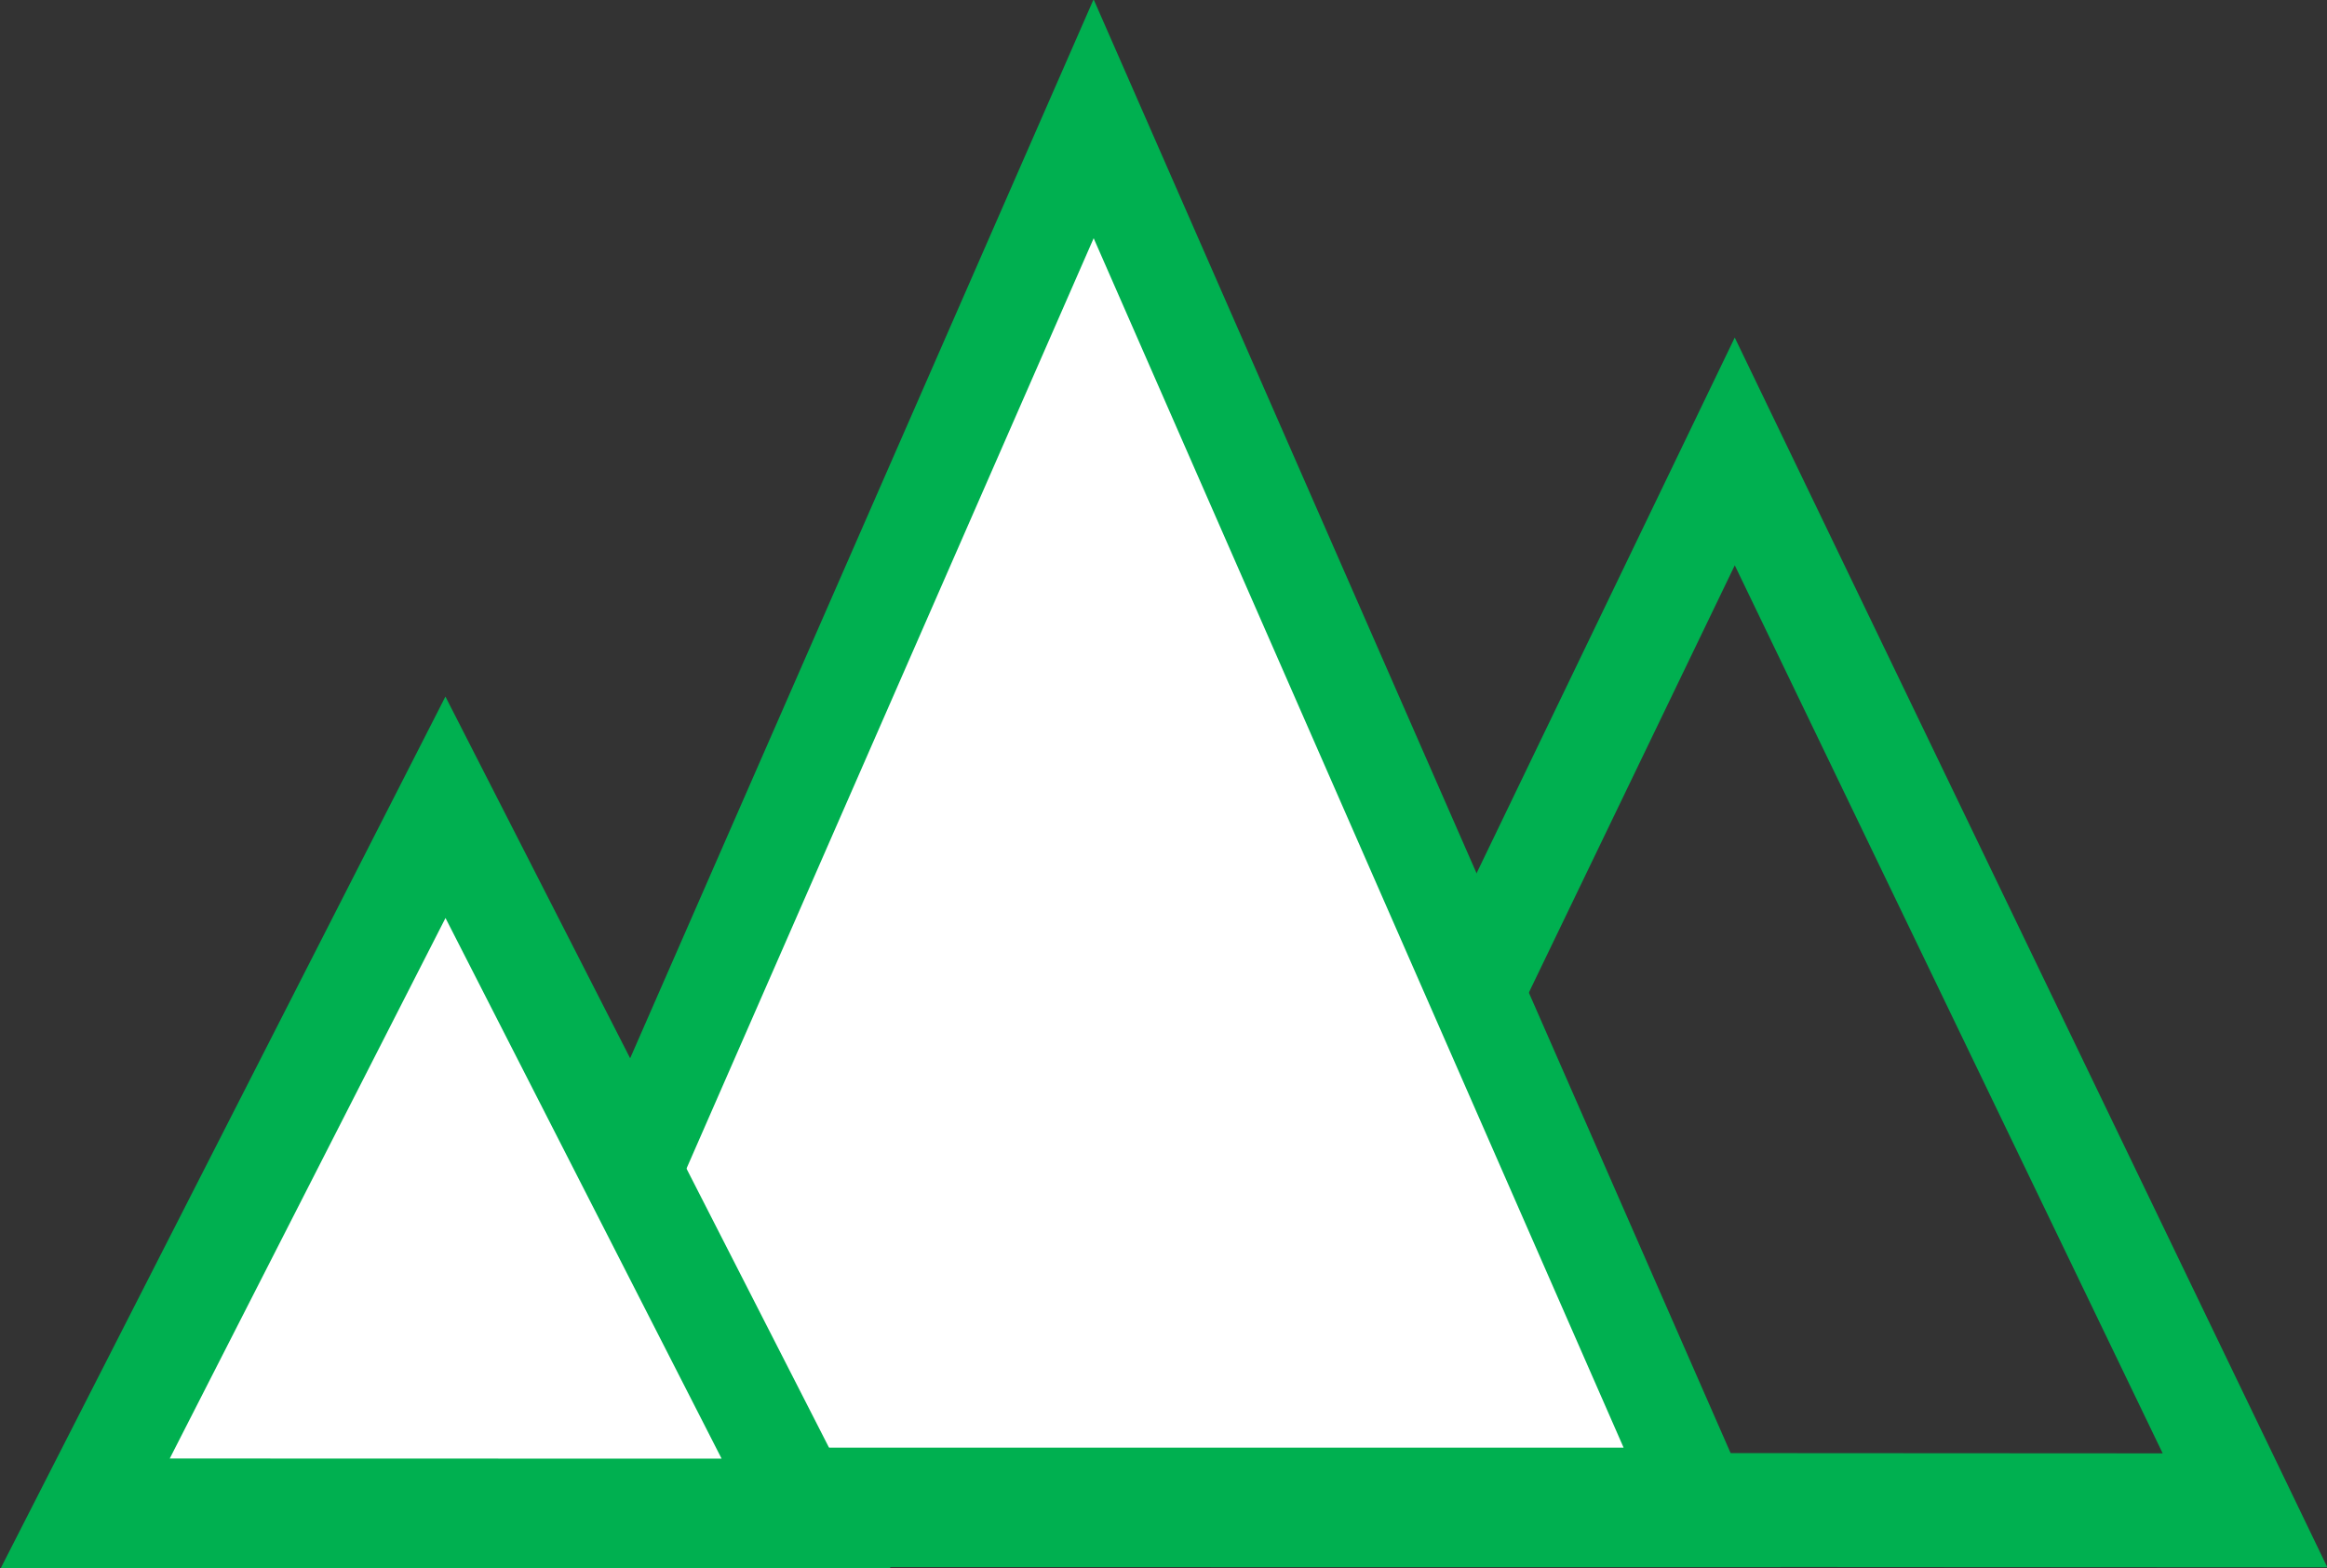 <?xml version="1.0" encoding="UTF-8" standalone="no"?>
<!-- Generator: Adobe Illustrator 18.0.0, SVG Export Plug-In . SVG Version: 6.00 Build 0)  -->

<svg
   xmlns:dc="http://purl.org/dc/elements/1.1/"
   xmlns:cc="http://creativecommons.org/ns#"
   xmlns:rdf="http://www.w3.org/1999/02/22-rdf-syntax-ns#"
   xmlns:svg="http://www.w3.org/2000/svg"
   xmlns="http://www.w3.org/2000/svg"
   xmlns:sodipodi="http://sodipodi.sourceforge.net/DTD/sodipodi-0.dtd"
   xmlns:inkscape="http://www.inkscape.org/namespaces/inkscape"
   version="1.1"
   id="Capa_1"
   x="0px"
   y="0px"
   viewBox="0 0 335.41 226.095"
   xml:space="preserve"
   sodipodi:docname="mountains.svg"
   width="335.41"
   height="226.095"
   inkscape:version="0.92.3 (2405546, 2018-03-11)"><rect x="0" y="0" width="335.41" height="226.095" fill="#333333" stroke="none"/><defs
   id="defs37" /><sodipodi:namedview
   pagecolor="#ffffff"
   bordercolor="#666666"
   borderopacity="1"
   objecttolerance="10"
   gridtolerance="10"
   guidetolerance="10"
   inkscape:pageopacity="0"
   inkscape:pageshadow="2"
   inkscape:window-width="1533"
   inkscape:window-height="845"
   id="namedview35"
   showgrid="false"
   fit-margin-top="0"
   fit-margin-left="0"
   fit-margin-right="0"
   fit-margin-bottom="0"
   inkscape:zoom="1.2789389"
   inkscape:cx="137.29706"
   inkscape:cy="56.765247"
   inkscape:window-x="67"
   inkscape:window-y="27"
   inkscape:window-maximized="1"
   inkscape:current-layer="Capa_1"
   showguides="false"
   inkscape:guide-bbox="true"><sodipodi:guide
     position="279.364,-414.103"
     orientation="0,1"
     id="guide841"
     inkscape:locked="false" /></sodipodi:namedview>

<g
   id="g4"
   transform="translate(9.609,201.434)">
</g>
<g
   id="g6"
   transform="translate(9.609,201.434)">
</g>
<g
   id="g8"
   transform="translate(9.609,201.434)">
</g>
<g
   id="g10"
   transform="translate(9.609,201.434)">
</g>
<g
   id="g12"
   transform="translate(9.609,201.434)">
</g>
<g
   id="g14"
   transform="translate(9.609,201.434)">
</g>
<g
   id="g16"
   transform="translate(9.609,201.434)">
</g>
<g
   id="g18"
   transform="translate(9.609,201.434)">
</g>
<g
   id="g20"
   transform="translate(9.609,201.434)">
</g>
<g
   id="g22"
   transform="translate(9.609,201.434)">
</g>
<g
   id="g24"
   transform="translate(9.609,201.434)">
</g>
<g
   id="g26"
   transform="translate(9.609,201.434)">
</g>
<g
   id="g28"
   transform="translate(9.609,201.434)">
</g>
<g
   id="g30"
   transform="translate(9.609,201.434)">
</g>
<g
   id="g32"
   transform="translate(9.609,201.434)">
</g>
<g
   id="g876"
   style="stroke:#00b050;stroke-opacity:1"
   transform="translate(9.609,245.01)"><path
     transform="matrix(0.864,0.589,-0.491,1.035,399.614,-477.766)"
     d="m 47.696,408.09 -64.329,36.566 0.497,-73.993 0.497,-73.993 63.831,37.427 63.831,37.427 z"
     inkscape:randomized="0"
     inkscape:rounded="0"
     inkscape:flatsided="false"
     sodipodi:arg2="2.1011179"
     sodipodi:arg1="1.0539204"
     sodipodi:r2="85.441833"
     sodipodi:r1="42.720917"
     sodipodi:cy="370.94986"
     sodipodi:cx="26.584538"
     sodipodi:sides="3"
     id="path839-3"
     style="opacity:1;fill:none;fill-opacity:1;stroke:#00b050;stroke-width:13.787;stroke-miterlimit:4;stroke-dasharray:none;stroke-dashoffset:0;stroke-opacity:1"
     sodipodi:type="star" /><path
     transform="matrix(1.03,0.772,-0.585,1.358,337.686,-618.693)"
     d="m 47.696,408.09 -64.329,36.566 0.497,-73.993 0.497,-73.993 63.831,37.427 63.831,37.427 z"
     inkscape:randomized="0"
     inkscape:rounded="0"
     inkscape:flatsided="false"
     sodipodi:arg2="2.1011179"
     sodipodi:arg1="1.0539204"
     sodipodi:r2="85.441833"
     sodipodi:r1="42.720917"
     sodipodi:cy="370.94986"
     sodipodi:cx="26.584538"
     sodipodi:sides="3"
     id="path839"
     style="opacity:1;fill:#ffffff;fill-opacity:1;stroke:#00b050;stroke-width:11.025;stroke-miterlimit:4;stroke-dasharray:none;stroke-dashoffset:0;stroke-opacity:1"
     sodipodi:type="star" /><path
     transform="matrix(0.611,0.393,-0.347,0.691,167.099,-327.472)"
     d="m 47.696,408.09 -64.329,36.566 0.497,-73.993 0.497,-73.993 63.831,37.427 63.831,37.427 z"
     inkscape:randomized="0"
     inkscape:rounded="0"
     inkscape:flatsided="false"
     sodipodi:arg2="2.1011179"
     sodipodi:arg1="1.0539204"
     sodipodi:r2="85.441833"
     sodipodi:r1="42.720917"
     sodipodi:cy="370.94986"
     sodipodi:cx="26.584538"
     sodipodi:sides="3"
     id="path839-3-6"
     style="opacity:1;fill:#ffffff;fill-opacity:1;stroke:#00b050;stroke-width:20.081;stroke-miterlimit:4;stroke-dasharray:none;stroke-dashoffset:0;stroke-opacity:1"
     sodipodi:type="star" /></g></svg>